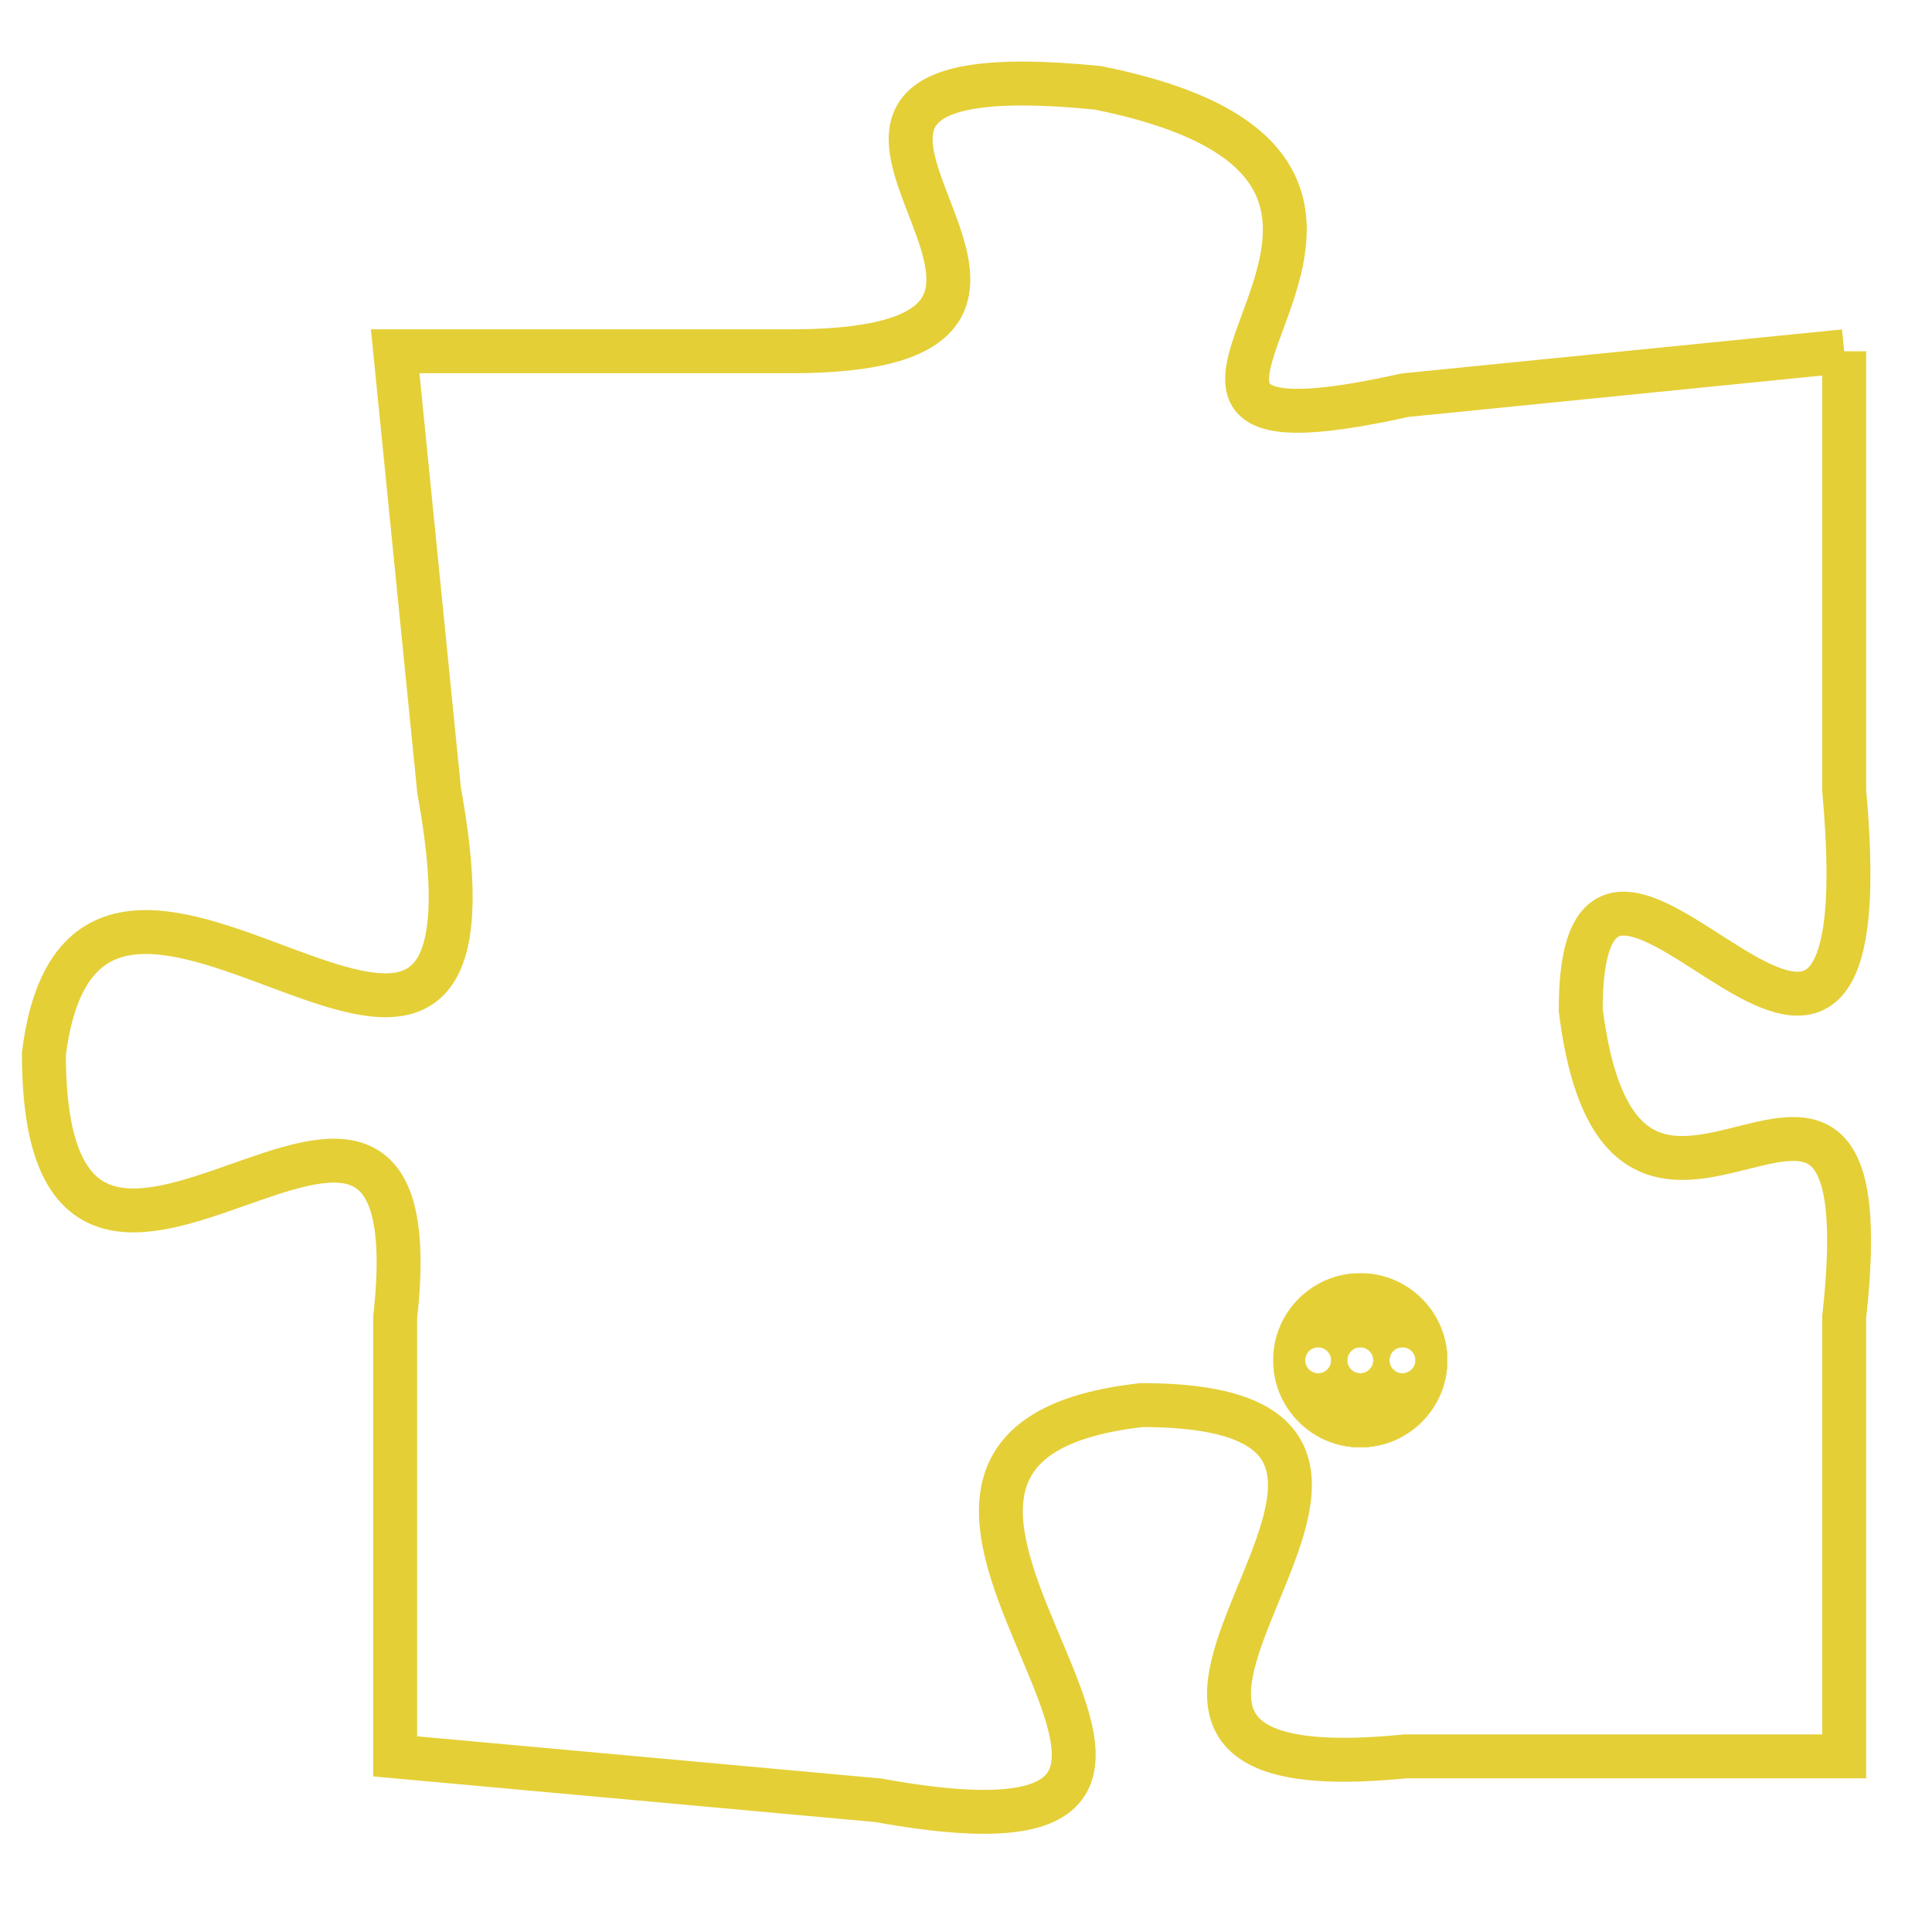 <svg version="1.1" xmlns="http://www.w3.org/2000/svg" xmlns:xlink="http://www.w3.org/1999/xlink" fill="transparent" x="0" y="0" width="350" height="350" preserveAspectRatio="xMinYMin slice"><style type="text/css">.links{fill:transparent;stroke: #E4CF37;}.links:hover{fill:#63D272; opacity:0.4;}</style><defs><g id="allt"><path id="t1535" d="M3498,352 L3488,353 C3479,355 3491,348 3481,346 C3471,345 3483,352 3474,352 L3465,352 3465,352 L3466,362 C3468,373 3458,360 3457,368 C3457,377 3466,365 3465,374 L3465,384 3465,384 L3476,385 C3487,387 3473,377 3482,376 C3491,376 3478,385 3488,384 L3498,384 3498,384 L3498,374 C3499,365 3493,375 3492,367 C3492,360 3499,373 3498,362 L3498,352"/></g><clipPath id="c" clipRule="evenodd" fill="transparent"><use href="#t1535"/></clipPath></defs><svg viewBox="3456 344 44 44" preserveAspectRatio="xMinYMin meet"><svg width="4380" height="2430"><g><image crossorigin="anonymous" x="0" y="0" href="https://nftpuzzle.license-token.com/assets/completepuzzle.svg" width="100%" height="100%" /><g class="links"><use href="#t1535"/></g></g></svg><svg x="3485" y="373" height="9%" width="9%" viewBox="0 0 330 330"><g><a xlink:href="https://nftpuzzle.license-token.com/" class="links"><title>See the most innovative NFT based token software licensing project</title><path fill="#E4CF37" id="more" d="M165,0C74.019,0,0,74.019,0,165s74.019,165,165,165s165-74.019,165-165S255.981,0,165,0z M85,190 c-13.785,0-25-11.215-25-25s11.215-25,25-25s25,11.215,25,25S98.785,190,85,190z M165,190c-13.785,0-25-11.215-25-25 s11.215-25,25-25s25,11.215,25,25S178.785,190,165,190z M245,190c-13.785,0-25-11.215-25-25s11.215-25,25-25 c13.785,0,25,11.215,25,25S258.785,190,245,190z"></path></a></g></svg></svg></svg>